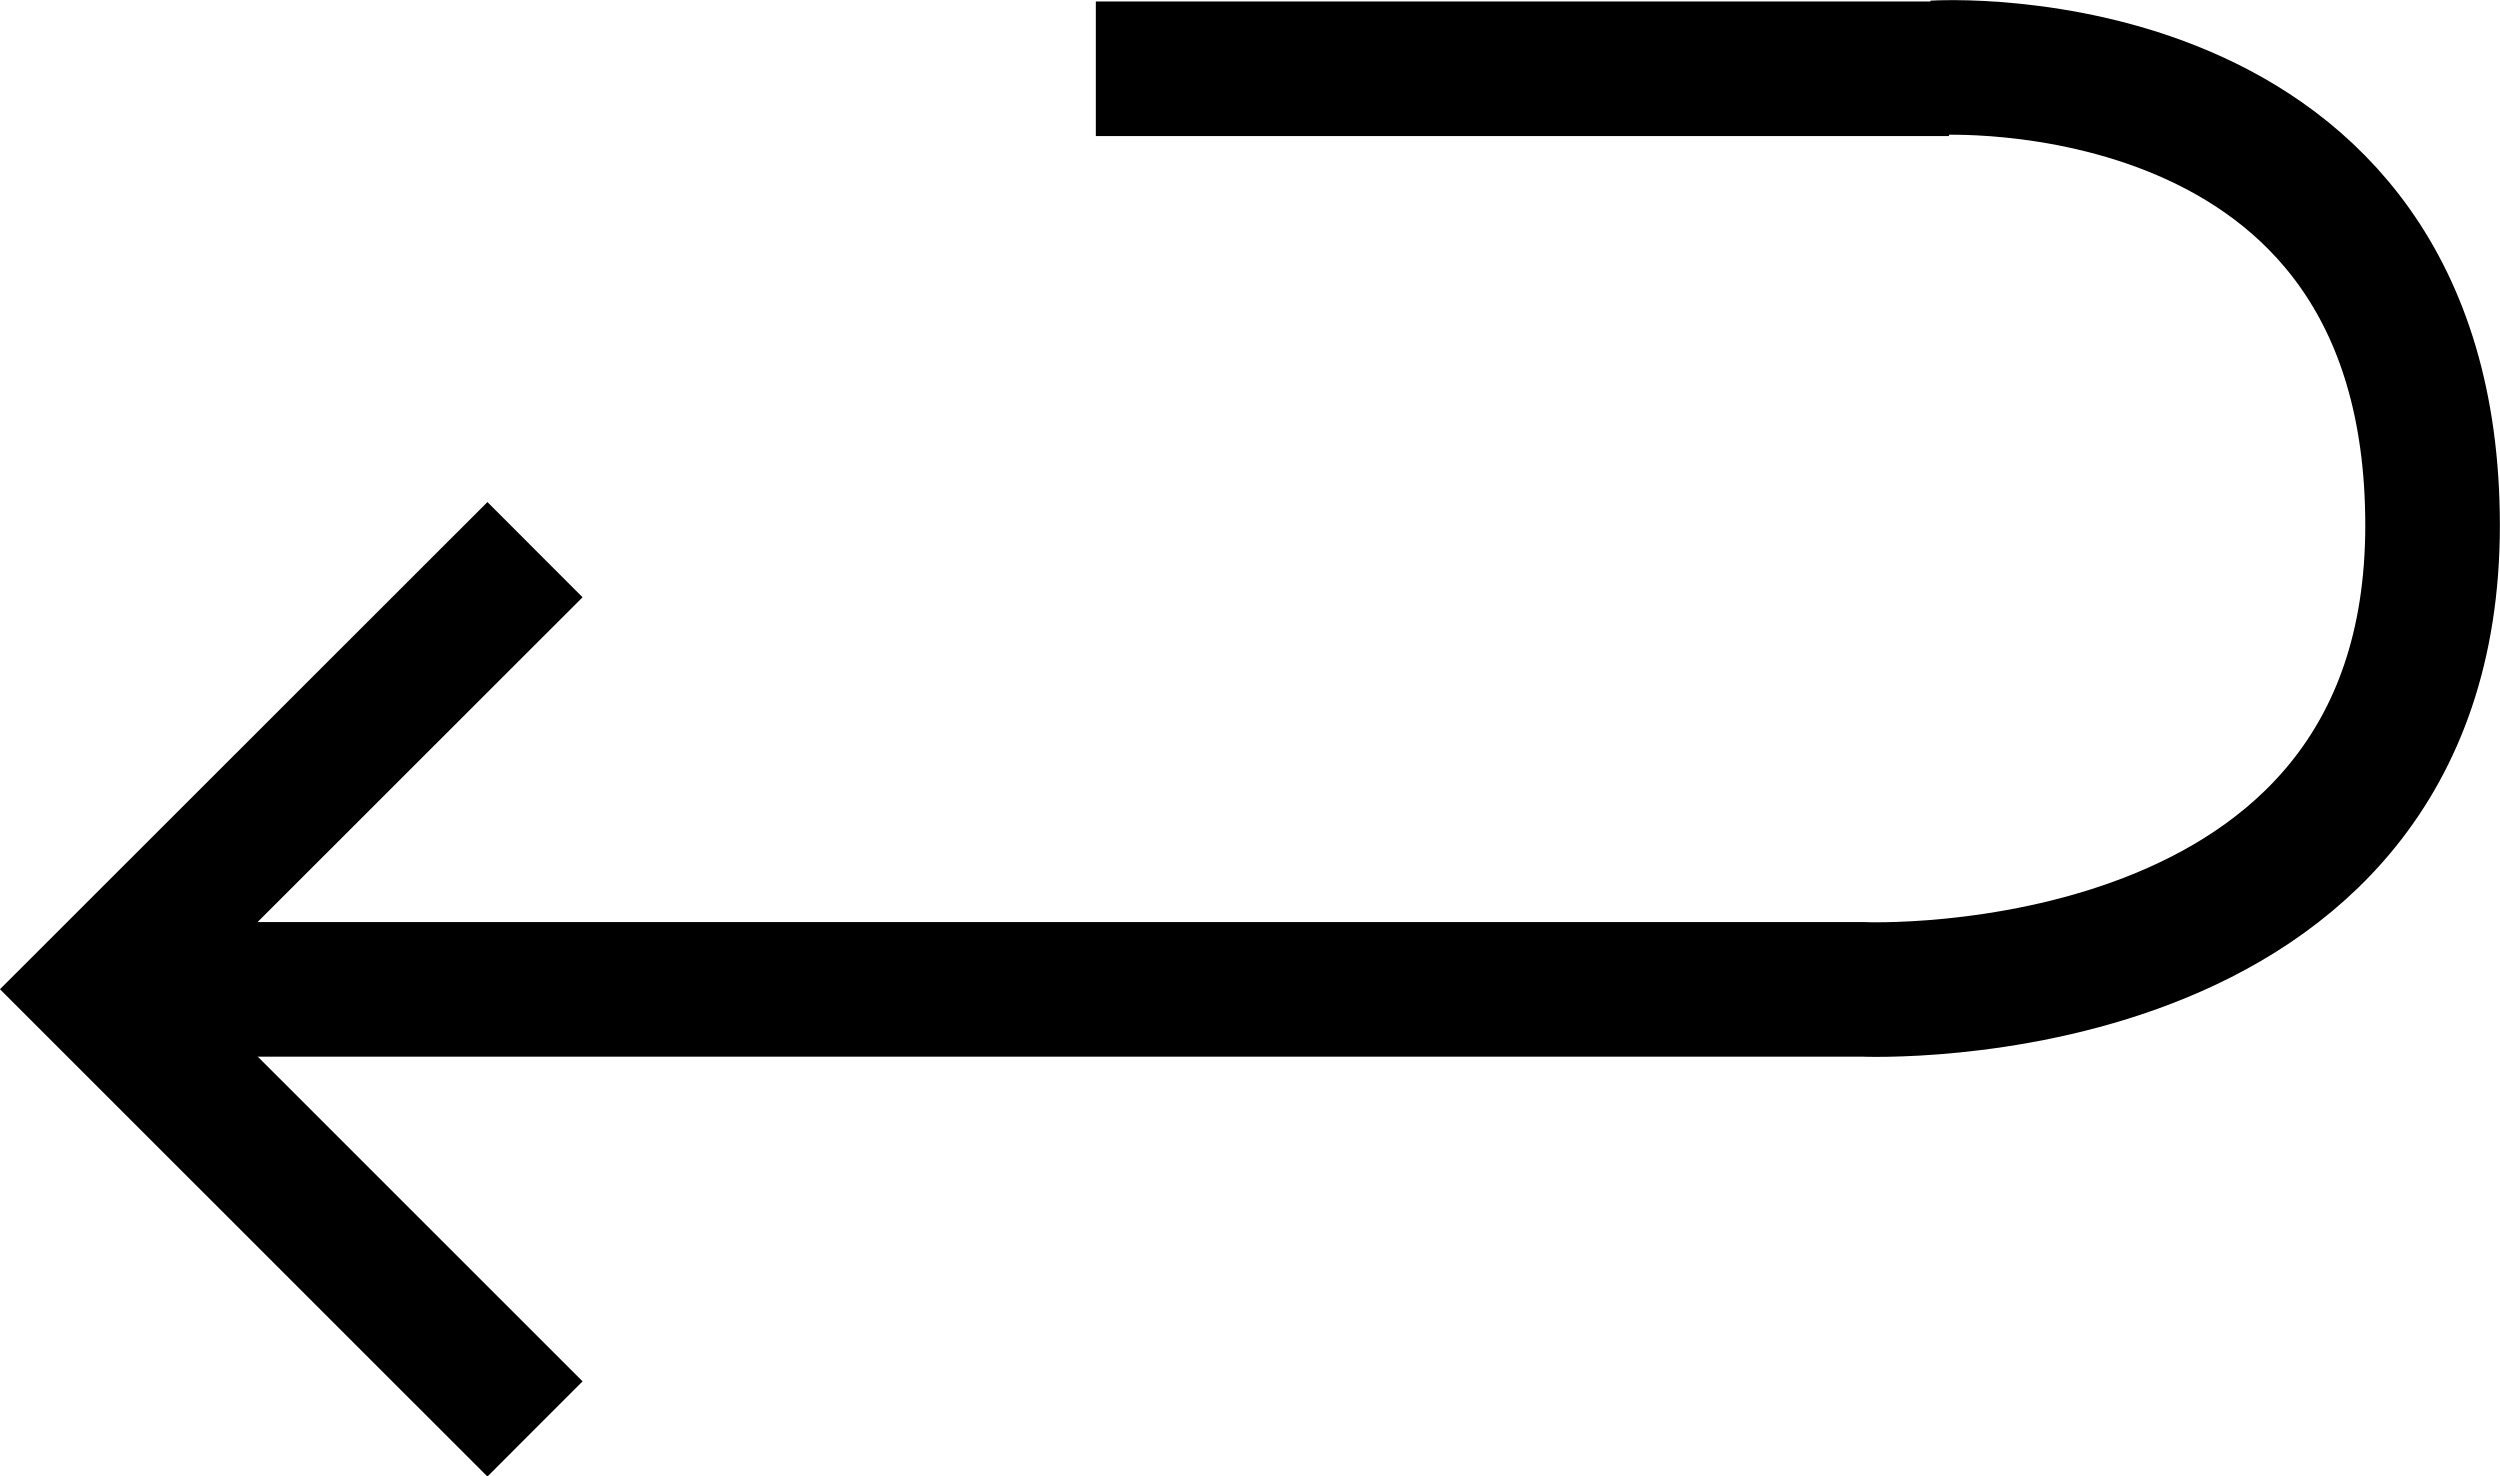 <svg xmlns="http://www.w3.org/2000/svg" width="18.575" height="10.97" viewBox="0 0 18.575 10.97">
  <g transform="translate(-1229.293 -3264.383)">
    <path d="M3126.837,6160.336h6.339" transform="translate(-1889.402 -2895.442)" fill="none" stroke="#000" stroke-width="1"/>
    <path d="M3126.837,6162.175h13.135s4.232.184,4.232-3.447-3.7-3.4-3.7-3.4" transform="translate(-1896.837 -2890.441)" fill="none" stroke="#000" stroke-width="1"/>
    <path d="M0,3.268,3.267,0,6.533,3.268" transform="translate(1230 3275) rotate(-90)" fill="none" stroke="#000" stroke-width="1"/>
  </g>
</svg>
